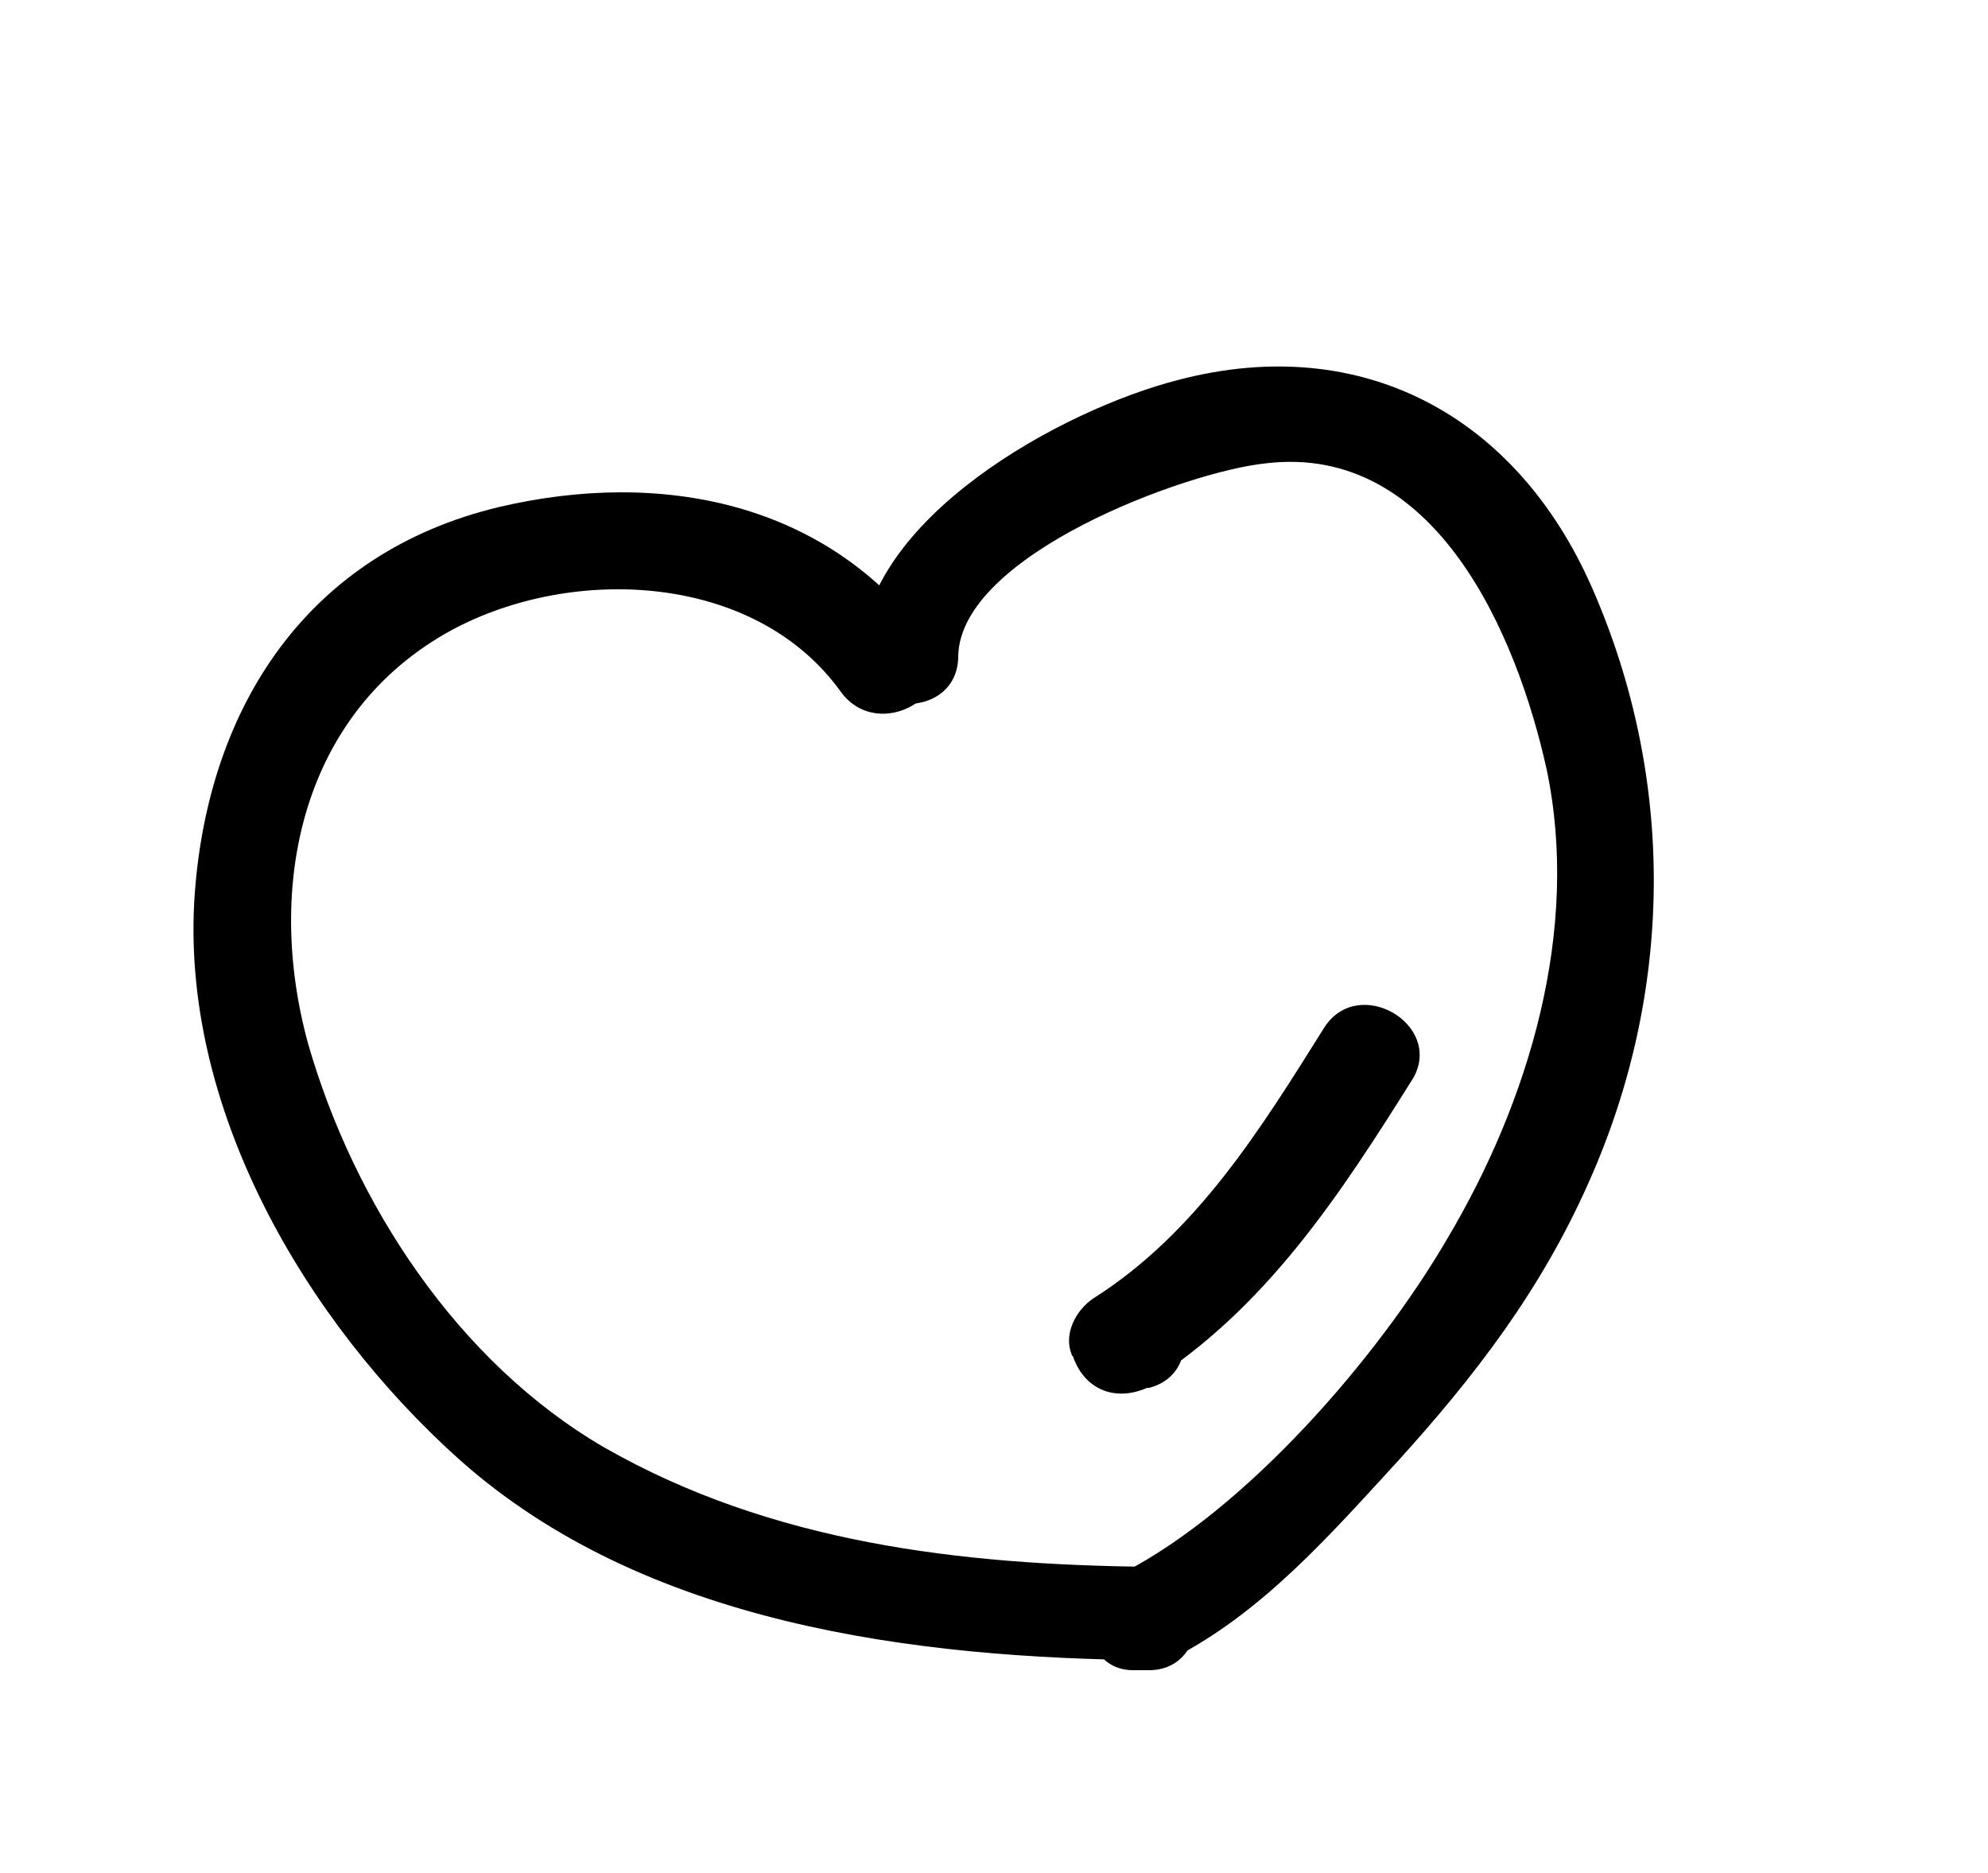 <svg xmlns="http://www.w3.org/2000/svg" viewBox="0 0 100 94.2">
  <path d="M46.7 32.2c-5.1-7-13.5-8.6-21.6-6.7-9.6 2.3-14.6 10-15.3 19.4-.8 10.8 5.6 21.6 13.3 28.5 9.3 8.3 22.9 10 34.9 10.1V79h-1c-3 0-3 5 0 5h.8c3.2 0 3.2-5.2 0-5.2-9.5-.1-19-1.2-27.4-6-7.4-4.3-12.6-12.3-14.9-20.3-2.2-8-.3-16.7 7.2-20.8 6.1-3.3 15.3-2.9 19.6 3.1 1.9 2.6 6.2.1 4.4-2.6z"/>
  <path d="M48.2 33c.1-5.1 11.5-9.3 15.5-9.7 8.5-1 12.6 8.6 14.1 15.4 1.7 8.1-.9 16.7-5 23.6-3.5 6-10.1 13.6-16.3 16.8-2.9 1.5-.3 5.8 2.5 4.3 4.5-2.3 7.9-6.2 11.3-9.9 3.9-4.3 7.2-8.6 9.6-14 4.3-9.6 4.4-20.3.2-29.9-3.8-8.7-11.6-12.9-20.8-10.5-5.9 1.5-15.9 7-16 13.9-.1 3.2 4.9 3.2 4.9 0z"/>
  <path d="M66.6 51.7C63.4 56.8 60.2 62 55 65.3c-.9.6-1.5 1.8-1.1 2.8 0 .1.1.1.1.2.6 1.6 2.1 2.2 3.7 1.5h.1c3.1-.8 1.8-5.7-1.3-4.8-.4.1-.8.3-1.3.5 1.2.5 2.4 1 3.7 1.5 0-.1-.1-.1-.1-.2-.4.9-.8 1.9-1.1 2.8 6-3.8 9.7-9.5 13.4-15.4 1.5-2.7-2.8-5.2-4.5-2.5z"/>
</svg>
